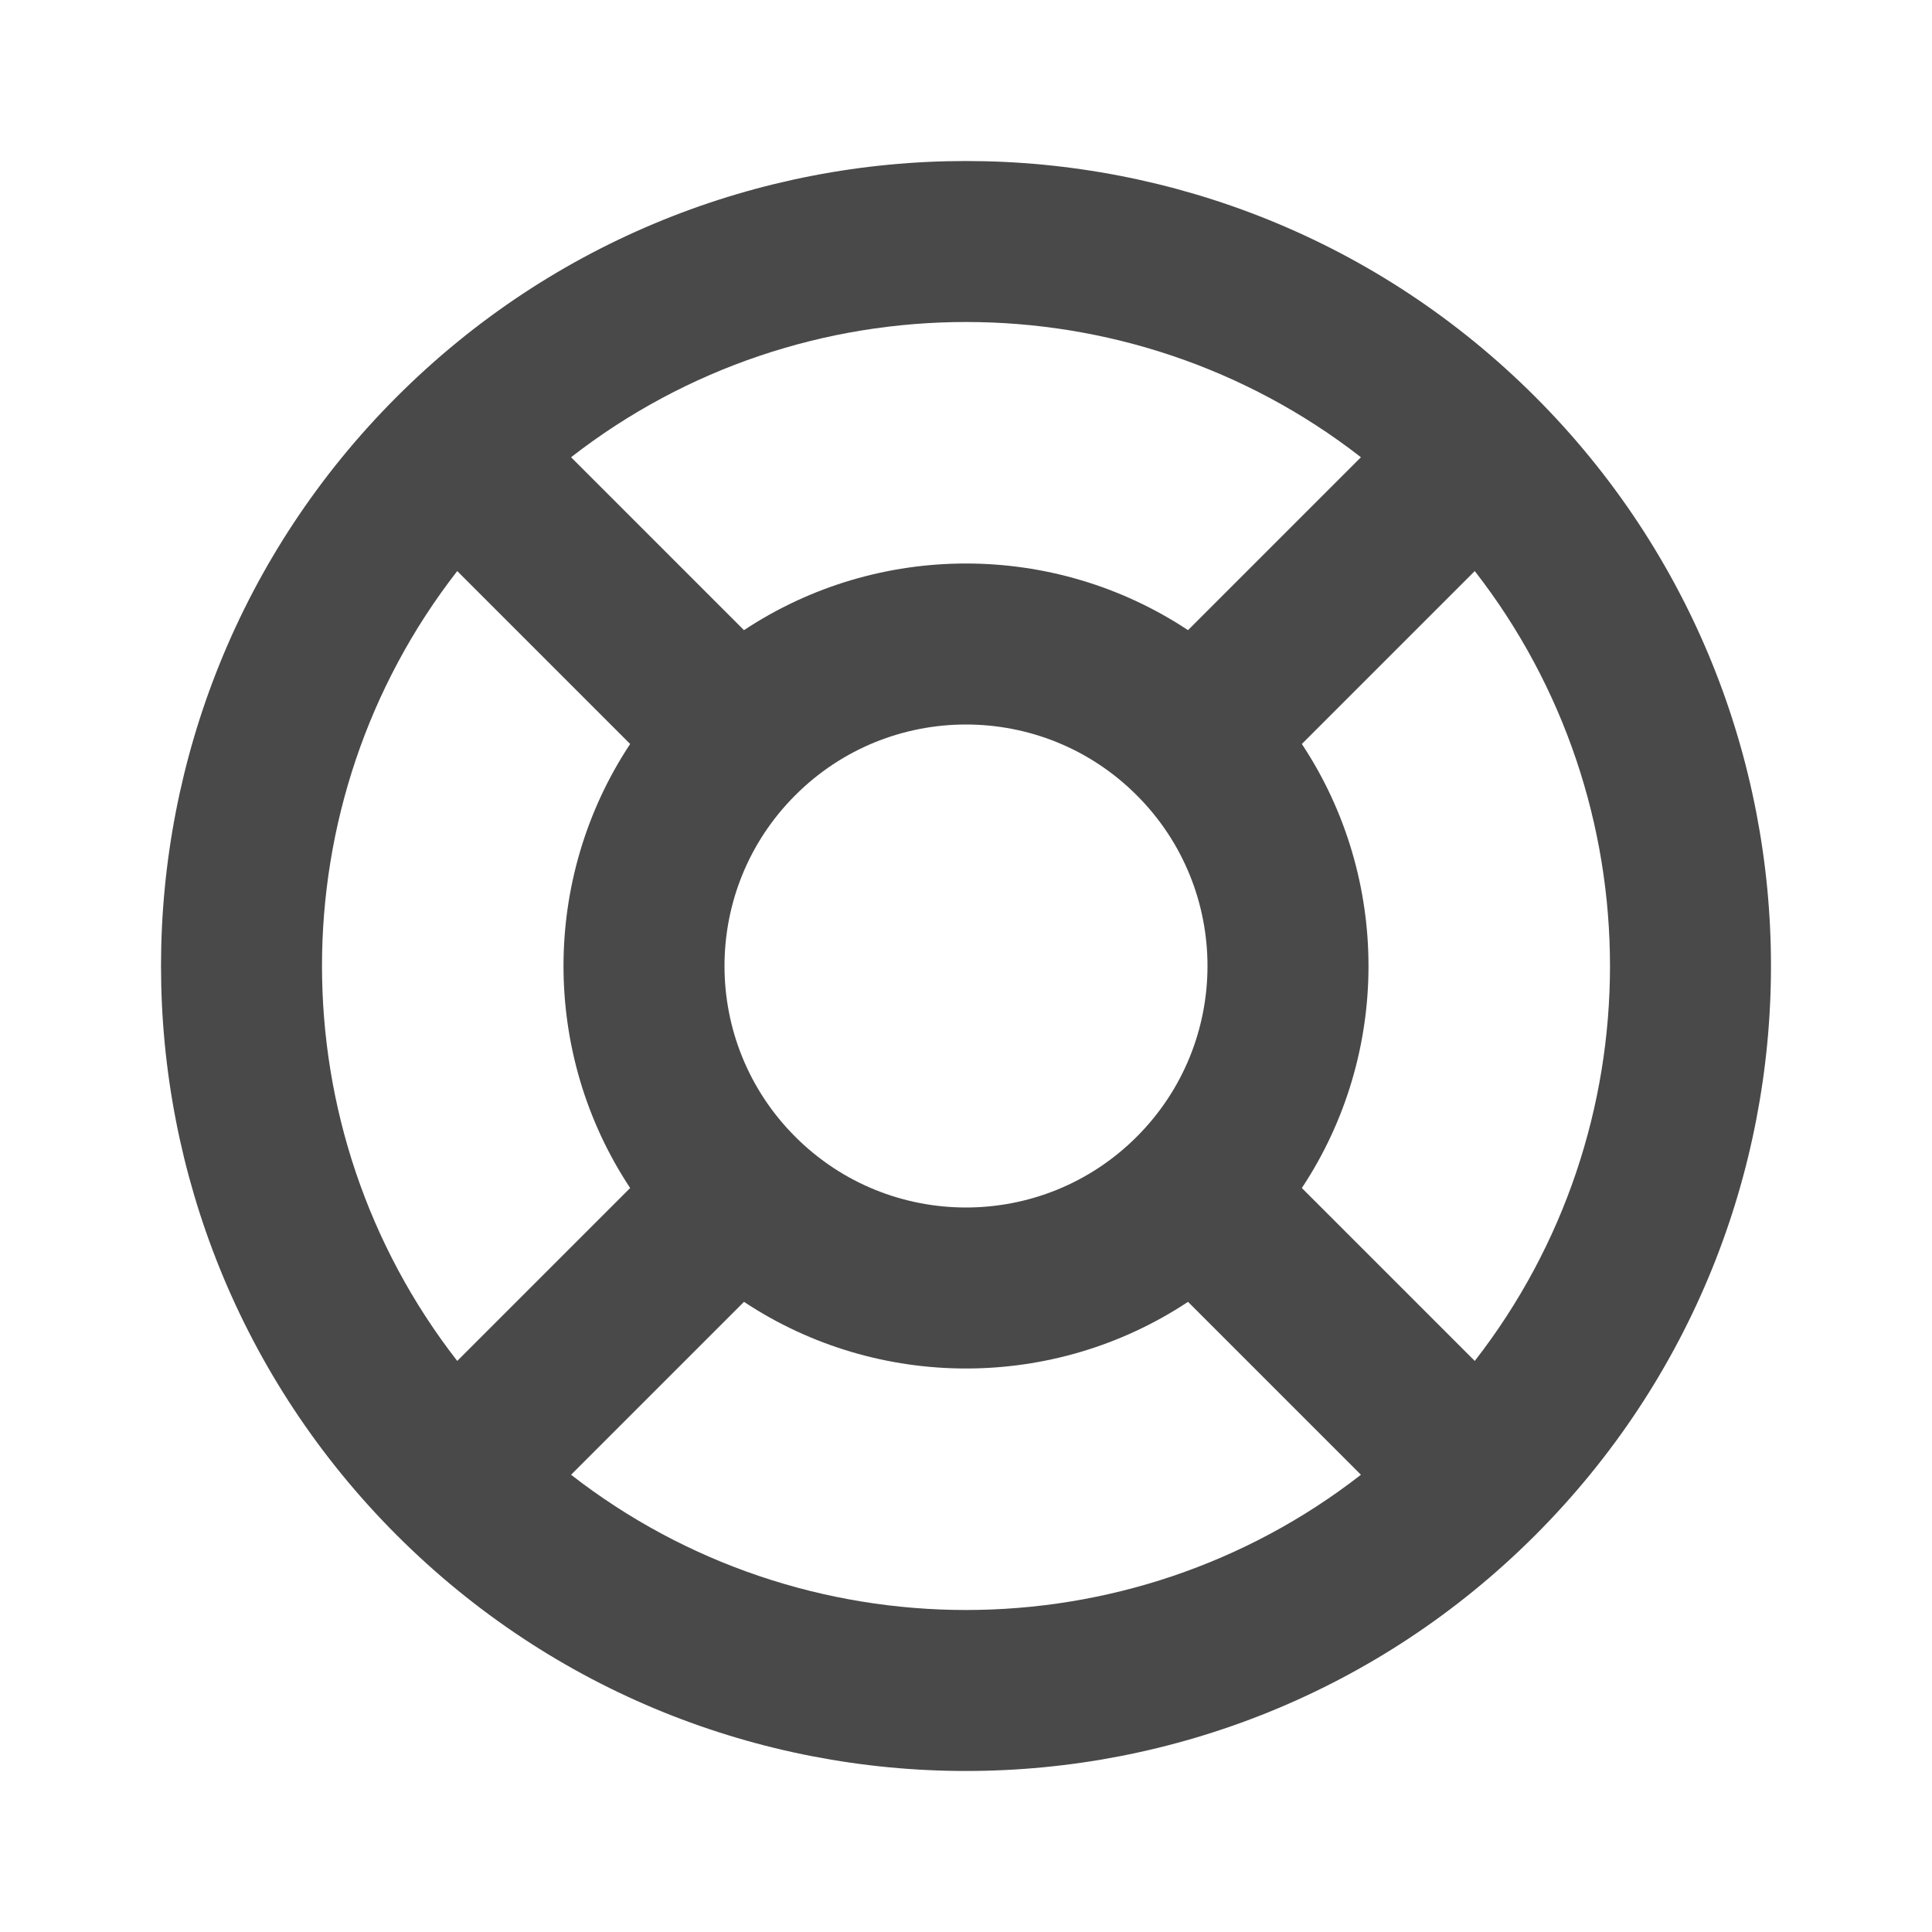 <svg width="24" height="24" viewBox="0 0 24 24" fill="none" xmlns="http://www.w3.org/2000/svg" aria-hidden="true" style="flex-shrink: 0;"><path fill-rule="evenodd" clip-rule="evenodd" d="M19.071 19.071C15.166 22.976 8.834 22.976 4.929 19.071C1.024 15.166 1.024 8.834 4.929 4.929C8.834 1.024 15.166 1.024 19.071 4.929C22.976 8.834 22.976 15.166 19.071 19.071ZM5.68 16.906L7.828 14.758C6.724 13.091 6.724 10.909 7.828 9.242L5.68 7.094C3.44 9.972 3.44 14.028 5.68 16.906ZM14.758 7.828C13.091 6.724 10.909 6.724 9.242 7.828L7.094 5.68C9.972 3.44 14.028 3.44 16.906 5.68L14.758 7.828ZM9.242 16.172L7.094 18.32C9.972 20.56 14.028 20.56 16.906 18.32L14.758 16.172C13.091 17.276 10.909 17.276 9.242 16.172ZM16.172 14.758L18.32 16.906C20.56 14.028 20.56 9.972 18.32 7.094L16.172 9.242C17.276 10.909 17.276 13.091 16.172 14.758ZM14.121 14.121C12.95 15.293 11.05 15.293 9.879 14.121C8.707 12.95 8.707 11.05 9.879 9.879C11.05 8.707 12.95 8.707 14.121 9.879C15.293 11.05 15.293 12.95 14.121 14.121Z" fill="#494949"></path></svg>